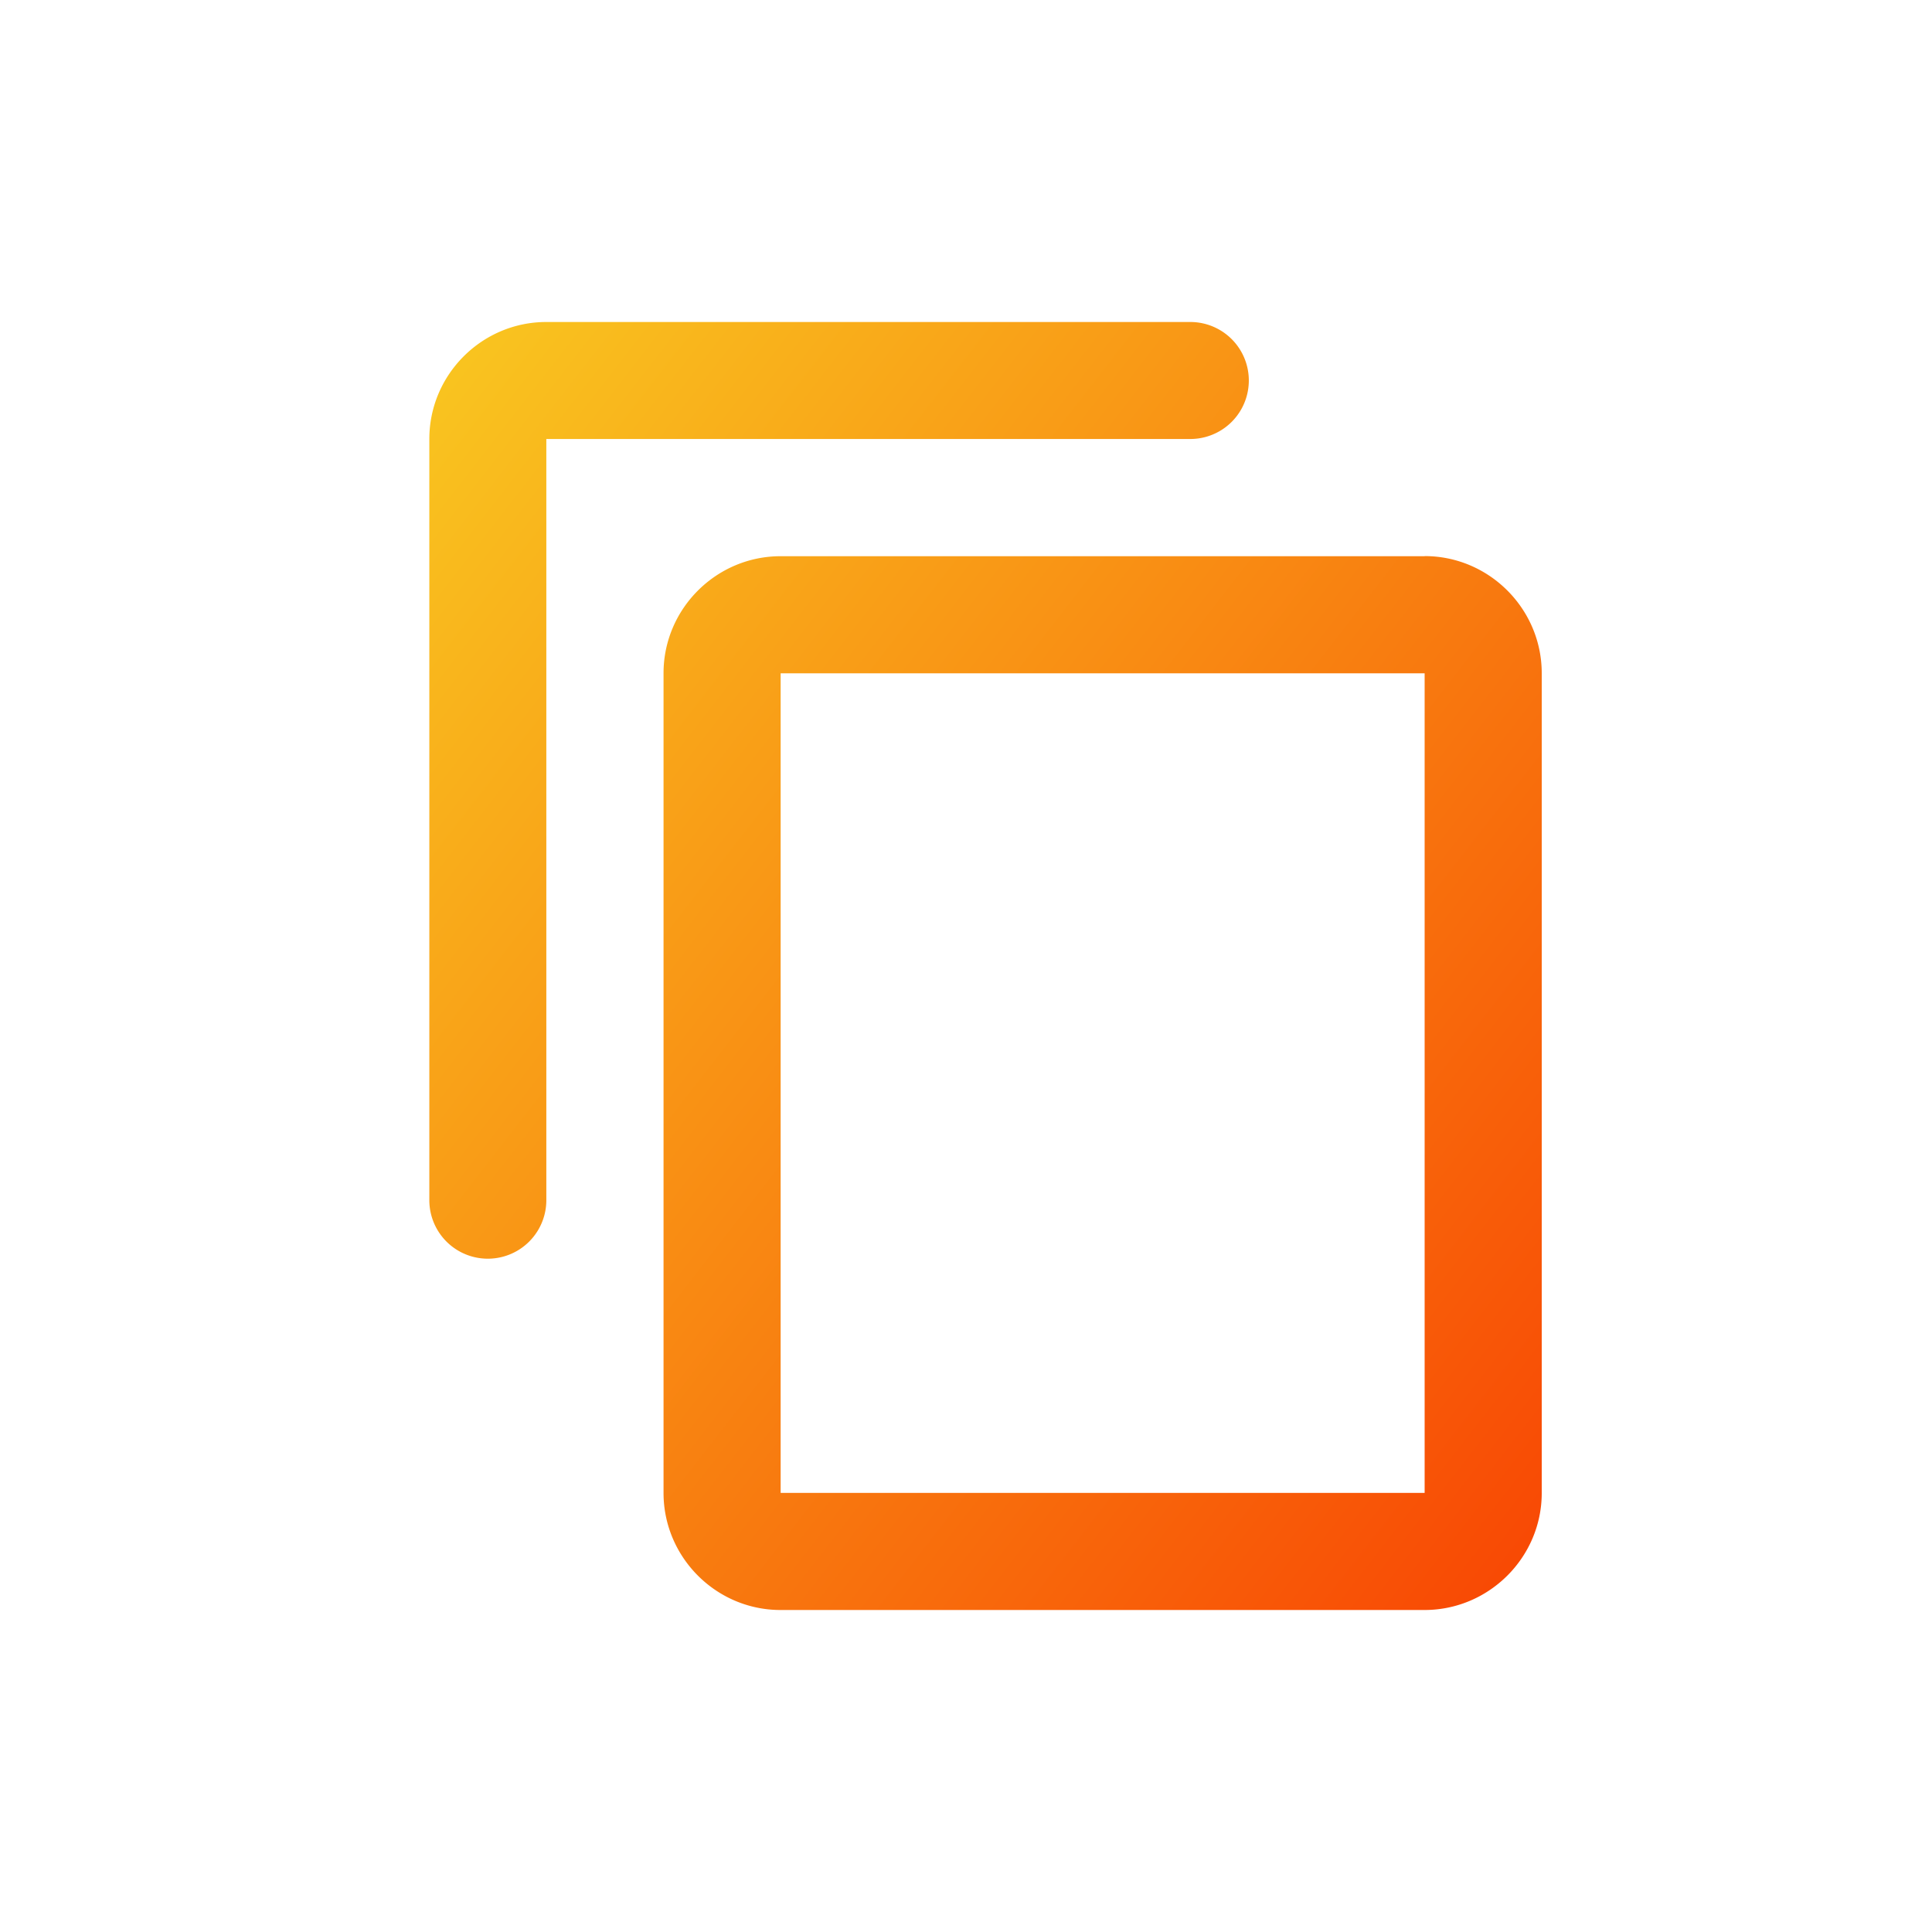 <svg xmlns="http://www.w3.org/2000/svg" width="18" height="18" viewBox="0 0 18 18">
    <defs>
        <linearGradient id="a" x1="114.146%" x2="-13.307%" y1="110.169%" y2="-6.536%">
            <stop offset="0%" stop-color="#F83600"/>
            <stop offset="100%" stop-color="#F9D423"/>
        </linearGradient>
    </defs>
    <path fill="url(#a)" fill-rule="nonzero" d="M11.09 3h-6C4.49 3 4 3.49 4 4.09v7.092a.545.545 0 0 0 1.09 0V4.09h6a.545.545 0 1 0 0-1.09zm2.183 2.182h-6c-.6 0-1.091.49-1.091 1.09v7.637c0 .6.49 1.091 1.09 1.091h6c.6 0 1.092-.49 1.092-1.09V6.272c0-.6-.491-1.091-1.091-1.091zm0 8.727h-6V6.273h6v7.636z"/>
</svg>
